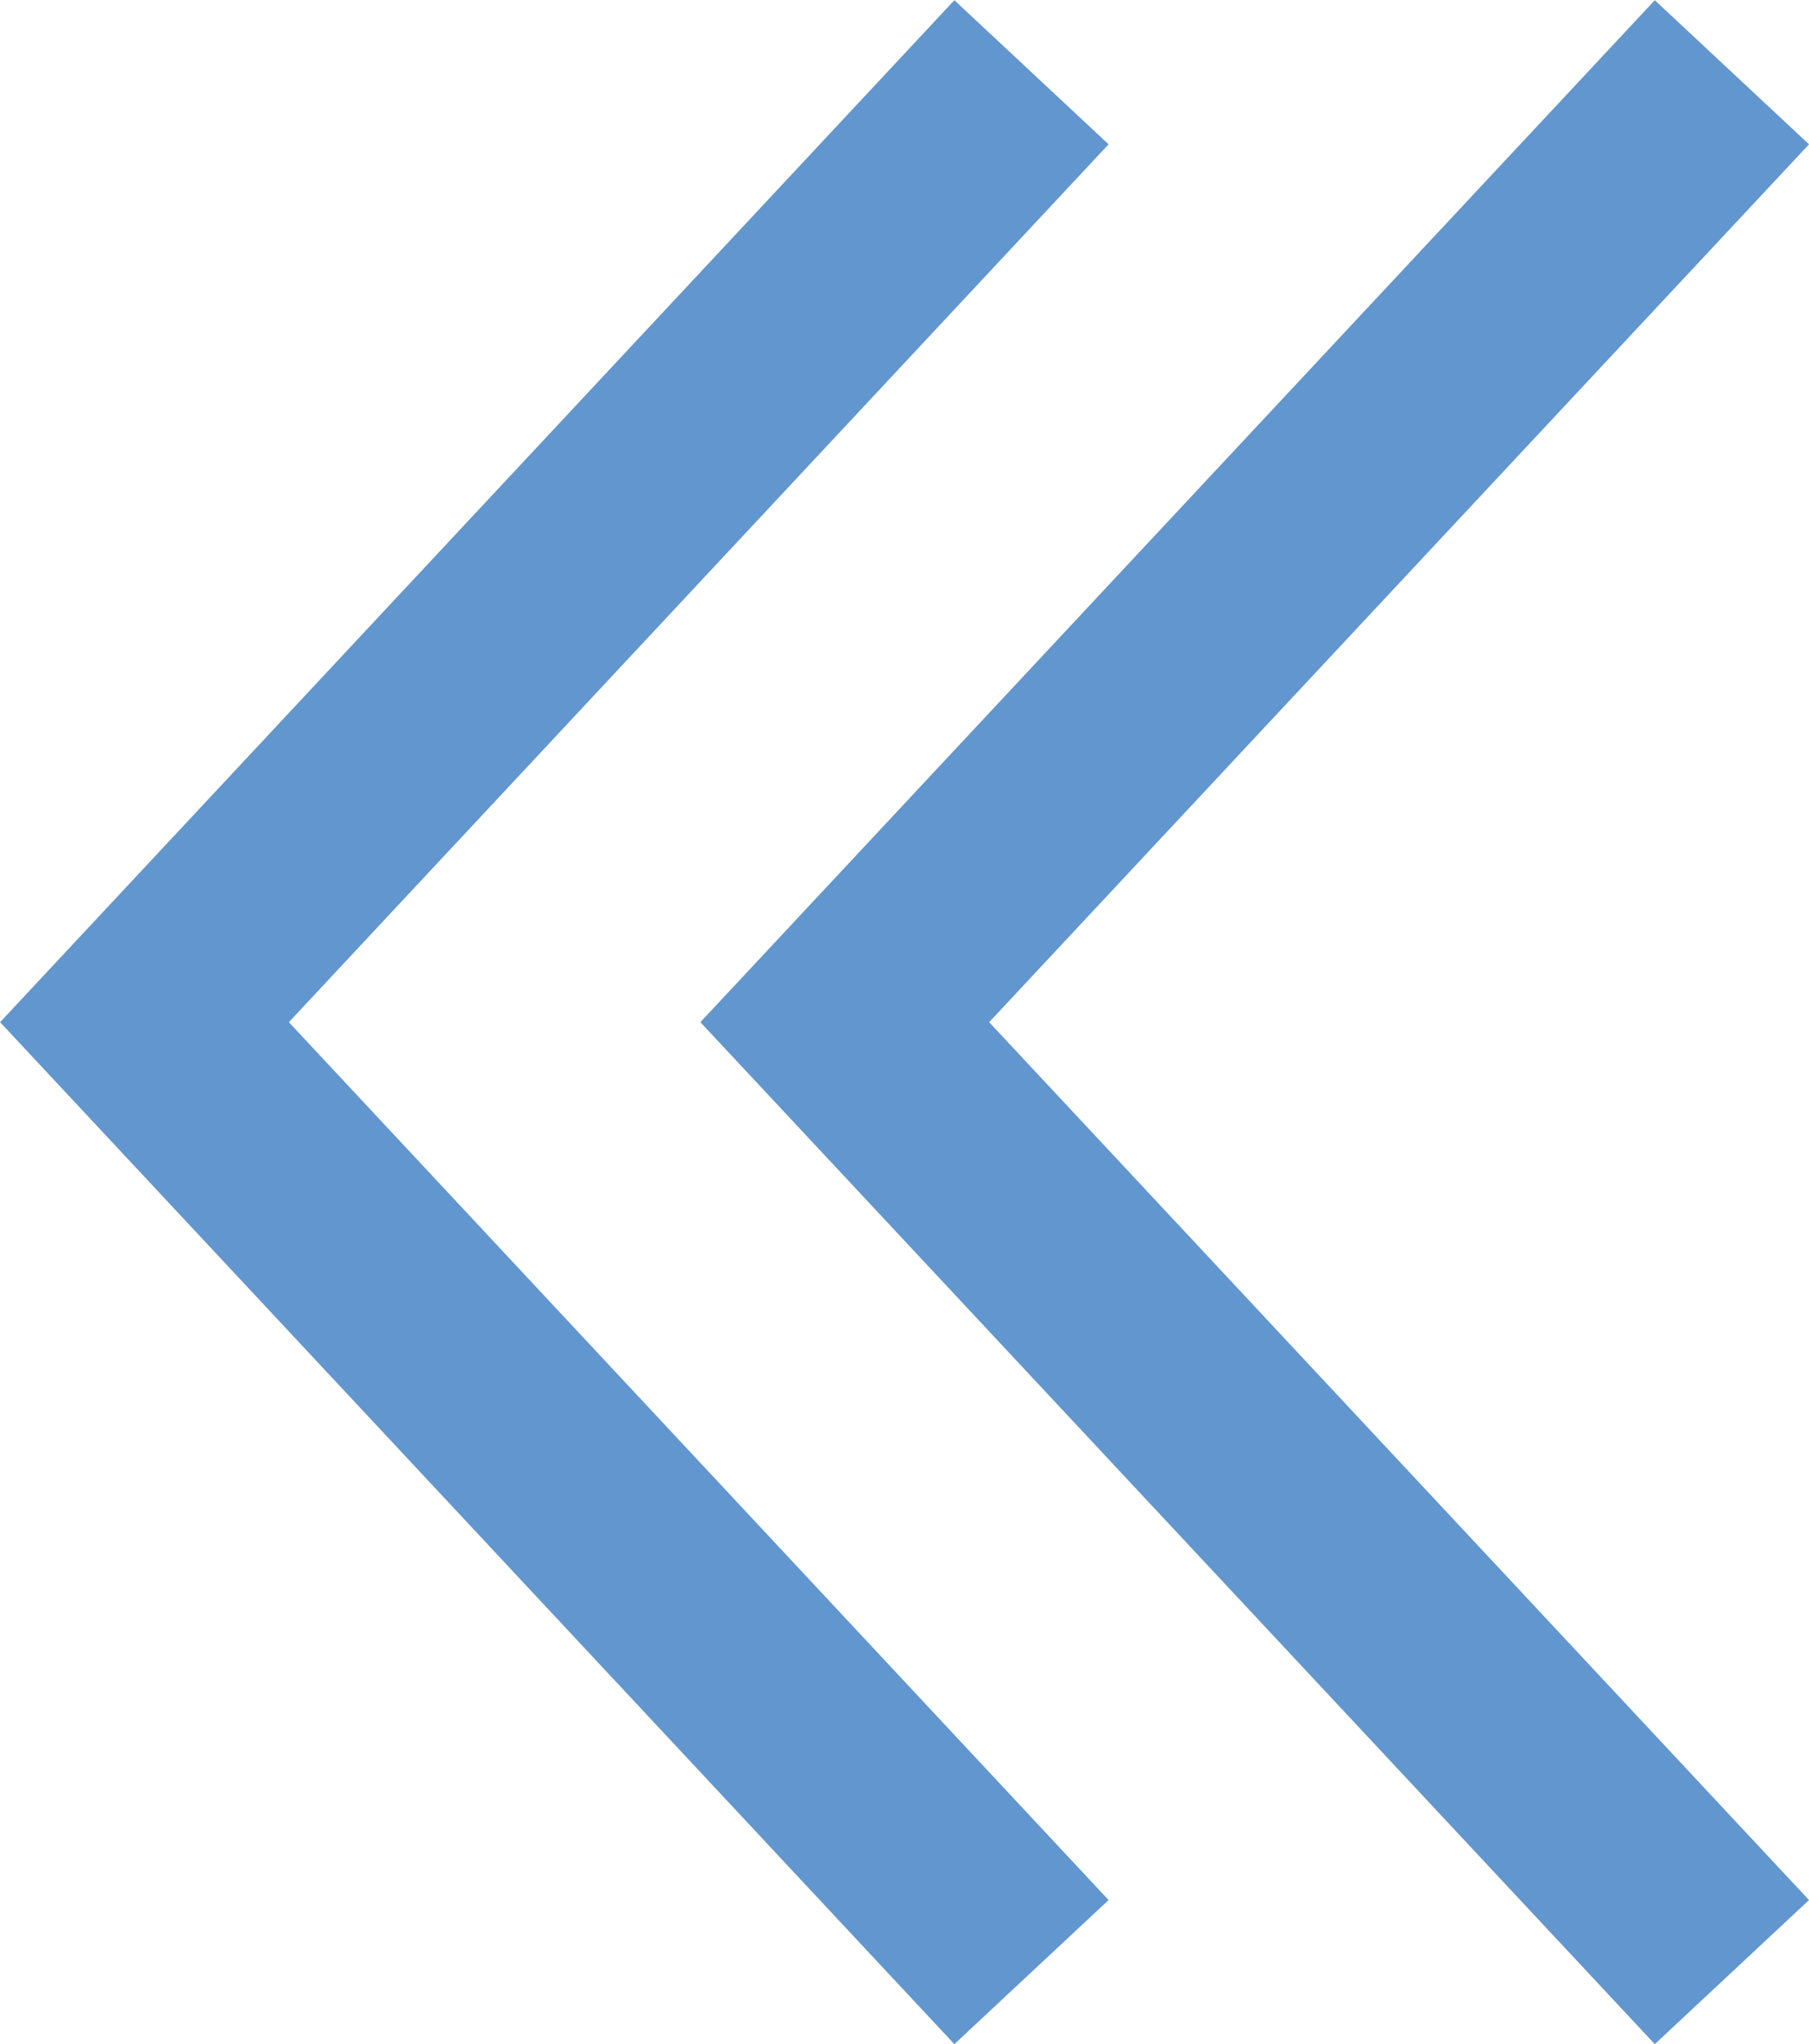 <svg xmlns="http://www.w3.org/2000/svg" width="25.716" height="29.051" viewBox="0 0 25.716 29.051">
  <g id="Group_1" data-name="Group 1" transform="translate(-385.946 -248.973)">
    <path id="Прямоугольник_26" data-name="Прямоугольник 26" d="M400.609,277,388,263.5,400.609,250" fill="none" stroke="#6296ce" stroke-width="3"/>
    <path id="Прямоугольник_26_копия" data-name="Прямоугольник 26 копия" d="M410.566,277l-12.611-13.5L410.566,250" fill="none" stroke="#6296ce" stroke-width="3"/>
  </g>
</svg>
